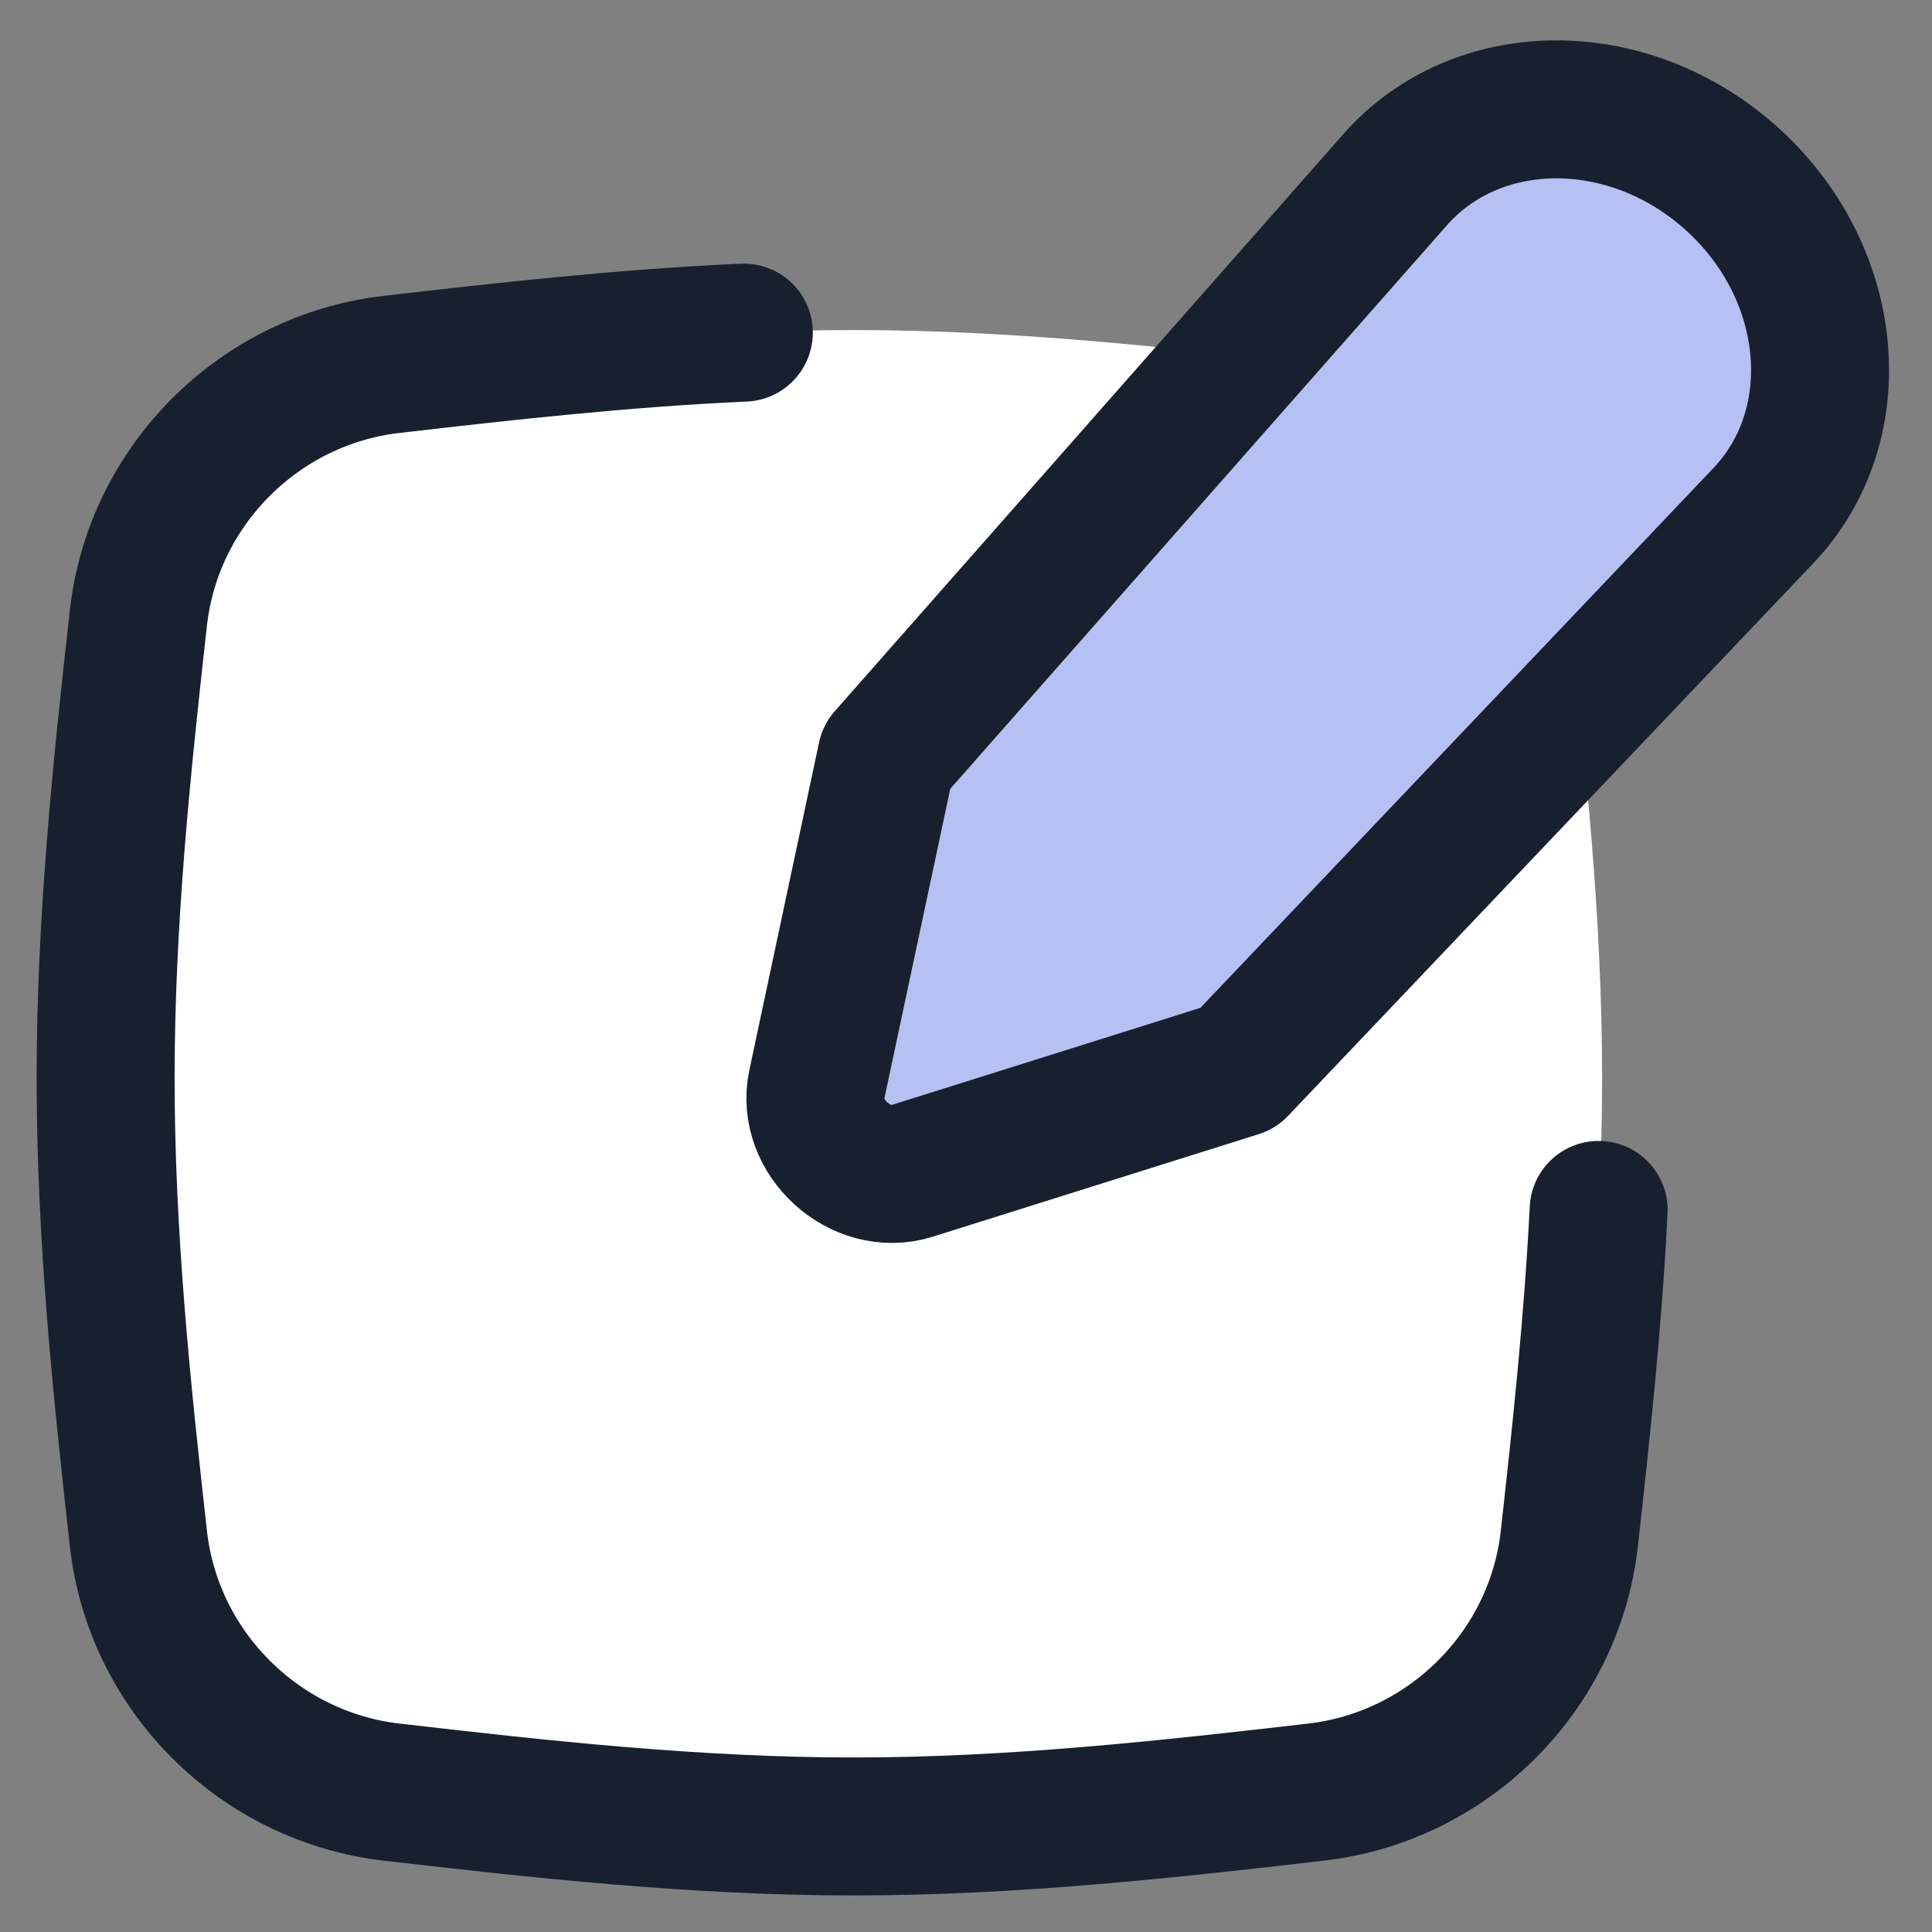 <svg width="24" height="24" viewBox="0 0 24 24" fill="none" xmlns="http://www.w3.org/2000/svg">
<rect x="0" y="0" width="24" height="24" fill="#808080" stroke="none"/>
<g clip-path="url(#clip0_4687_5057)">
<path d="M1.719 19.111C1.902 20.757 3.218 22.072 4.863 22.262C6.721 22.477 8.642 22.689 10.607 22.689C12.572 22.689 14.493 22.477 16.351 22.262C17.996 22.072 19.312 20.757 19.495 19.111C19.702 17.261 19.902 15.35 19.902 13.394C19.902 11.439 19.702 9.528 19.495 7.678C19.312 6.032 17.996 4.717 16.351 4.527C14.493 4.312 12.572 4.1 10.607 4.1C8.642 4.1 6.721 4.312 4.863 4.527C3.218 4.717 1.902 6.032 1.719 7.678C1.512 9.528 1.312 11.439 1.312 13.394C1.312 15.35 1.512 17.261 1.719 19.111Z" fill="white"/>
<path d="M9.24 4.132C7.75 4.199 6.288 4.362 4.863 4.527C3.218 4.717 1.902 6.032 1.719 7.678C1.512 9.527 1.312 11.439 1.312 13.394C1.312 15.35 1.512 17.261 1.719 19.111C1.902 20.757 3.218 22.071 4.863 22.262C6.721 22.477 8.642 22.689 10.607 22.689C12.572 22.689 14.493 22.477 16.351 22.262C17.996 22.071 19.312 20.757 19.495 19.111C19.644 17.78 19.789 16.418 19.859 15.03" stroke="#18202F" stroke-width="1.714" stroke-linecap="round"/>
<path d="M17.33 2.233L11.013 9.401L10.147 13.471C10.008 14.126 10.691 14.746 11.33 14.545L15.38 13.271L21.905 6.406C22.989 5.265 22.8 3.358 21.488 2.198C20.207 1.065 18.345 1.081 17.33 2.233Z" fill="#B6C0F3"/>
<path d="M17.33 2.233L11.013 9.401L10.147 13.471C10.008 14.126 10.691 14.746 11.33 14.545L15.38 13.271L21.905 6.406C22.989 5.265 22.8 3.358 21.488 2.198C20.207 1.065 18.345 1.081 17.33 2.233Z" stroke="#18202F" stroke-width="1.714" stroke-linecap="round" stroke-linejoin="round"/>
</g>
<defs>
<clipPath id="clip0_4687_5057">
<rect width="24" height="24" fill="white"/>
</clipPath>
</defs>
</svg>
